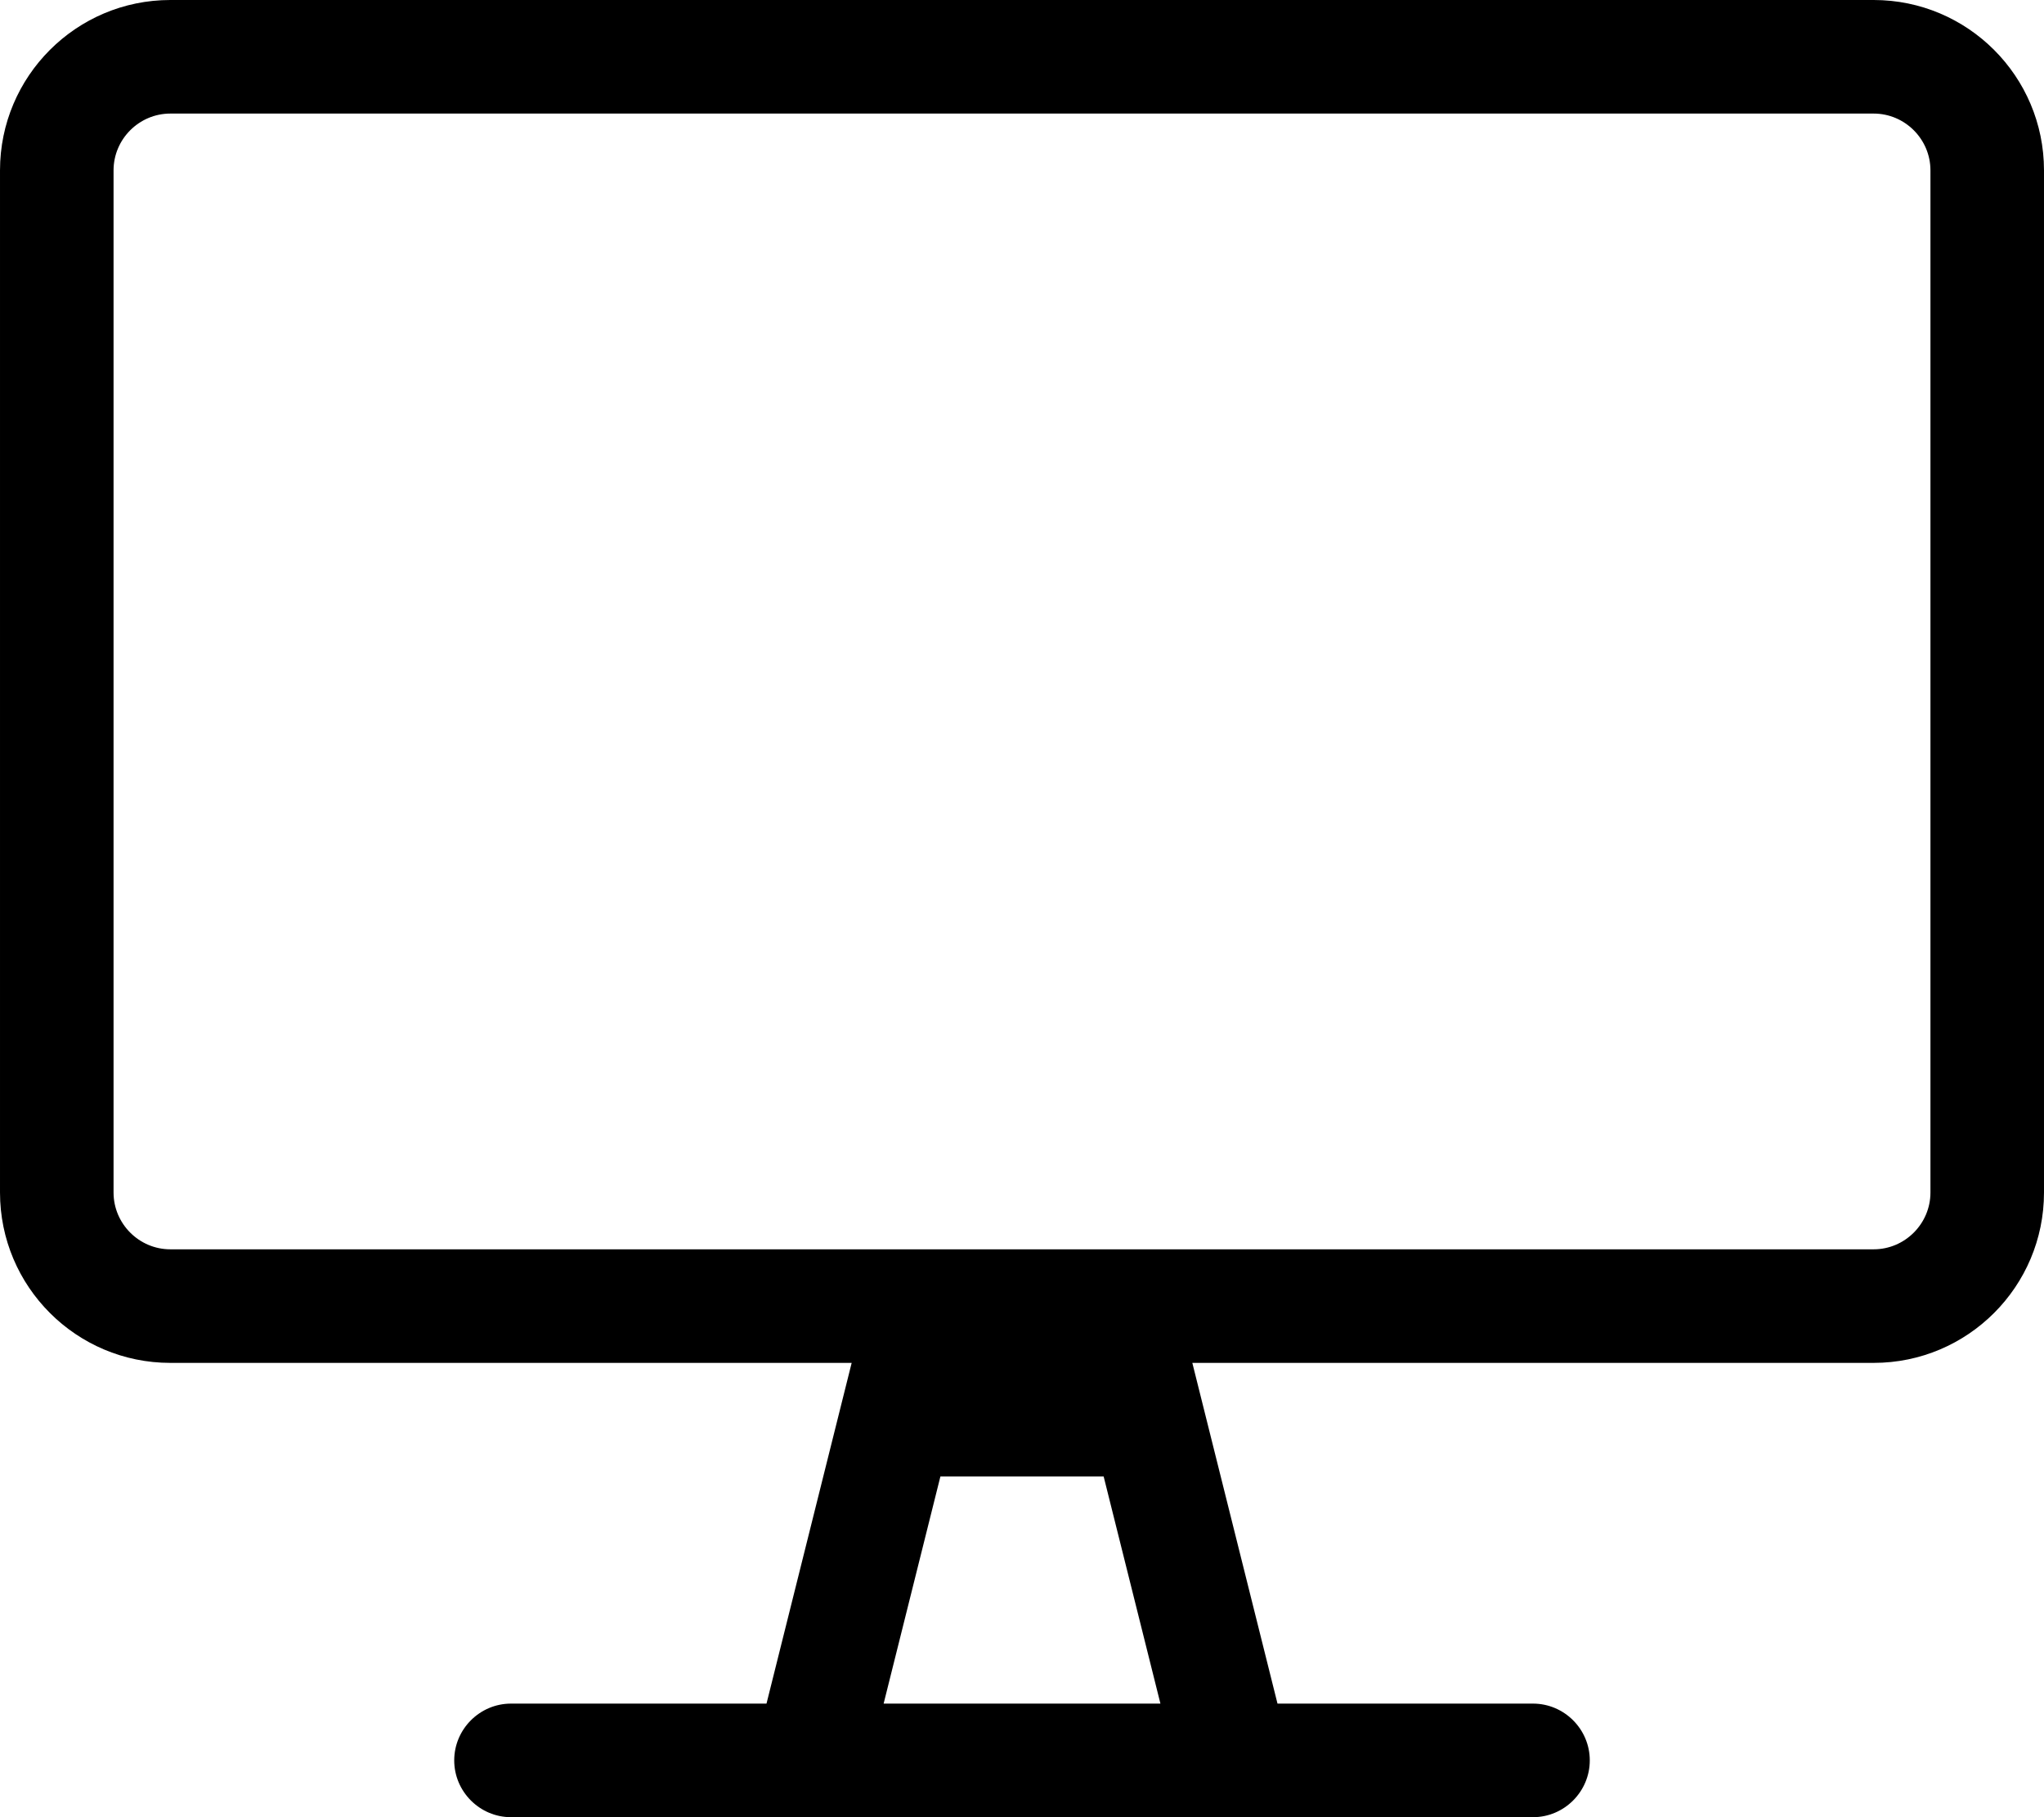 <!-- Generated by IcoMoon.io -->
<svg version="1.1" xmlns="http://www.w3.org/2000/svg" width="36" height="32" viewBox="0 0 36 32">
<title>desktop</title>
<path d="M33 0h-30c-1.656 0-3 1.344-3 3v18c0 1.656 1.344 3 3 3h12l-1.5 6h-4.5c-0.55 0-1 0.45-1 1s0.45 1 1 1h18c0.55 0 1-0.45 1-1s-0.45-1-1-1h-4.5l-1.5-6h12c1.656 0 3-1.344 3-3v-18c0-1.656-1.344-3-3-3zM15.563 30l1-4h2.875l1 4h-4.875zM34 21c0 0.55-0.45 1-1 1h-30c-0.55 0-1-0.45-1-1v-18c0-0.55 0.45-1 1-1h30c0.55 0 1 0.45 1 1v18z"></path>
</svg>
